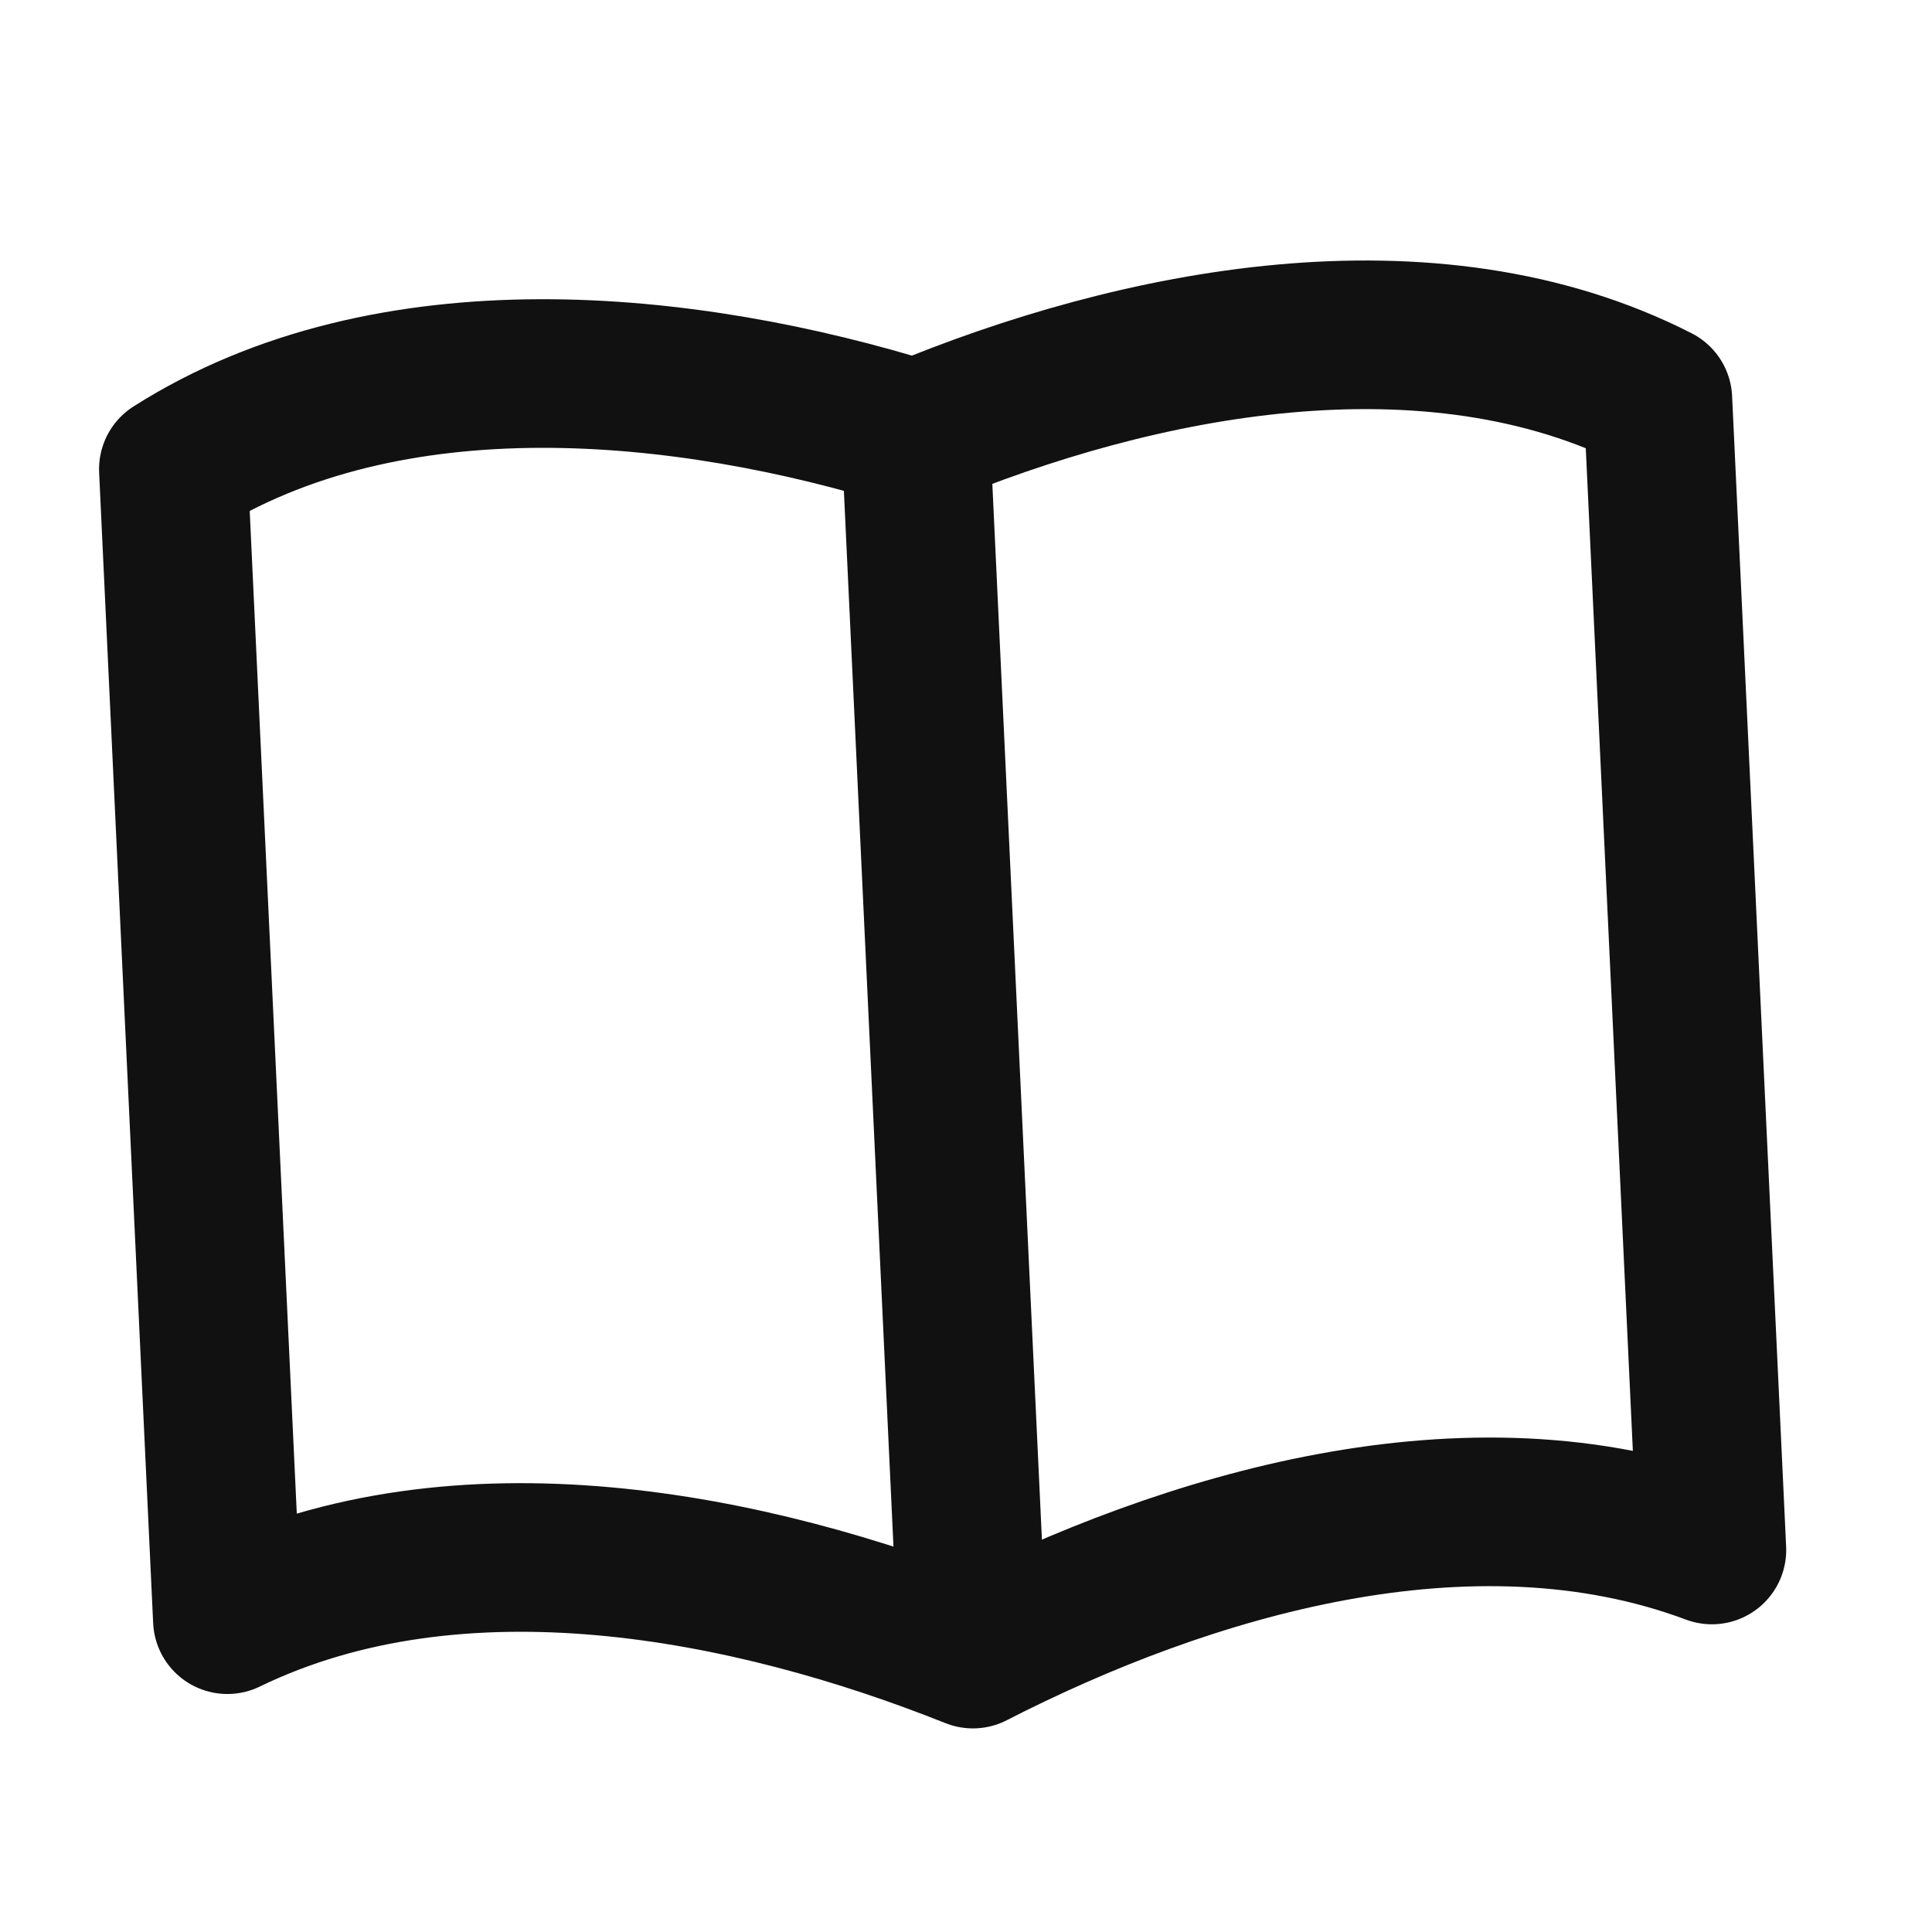 <svg width="26" height="26" viewBox="0 0 26 26" fill="none" xmlns="http://www.w3.org/2000/svg">
<path d="M12.322 5.845L13.093 22.26M12.322 5.845C15.292 4.604 19.239 3.807 22.311 5.376L23.038 20.859C19.781 19.64 15.964 20.789 13.093 22.26M12.322 5.845C9.249 4.888 5.244 4.464 2.333 6.314L3.06 21.797C6.189 20.279 10.097 21.065 13.093 22.26" stroke="#111111" stroke-width="2" stroke-linecap="round" stroke-linejoin="round"/>
</svg>

